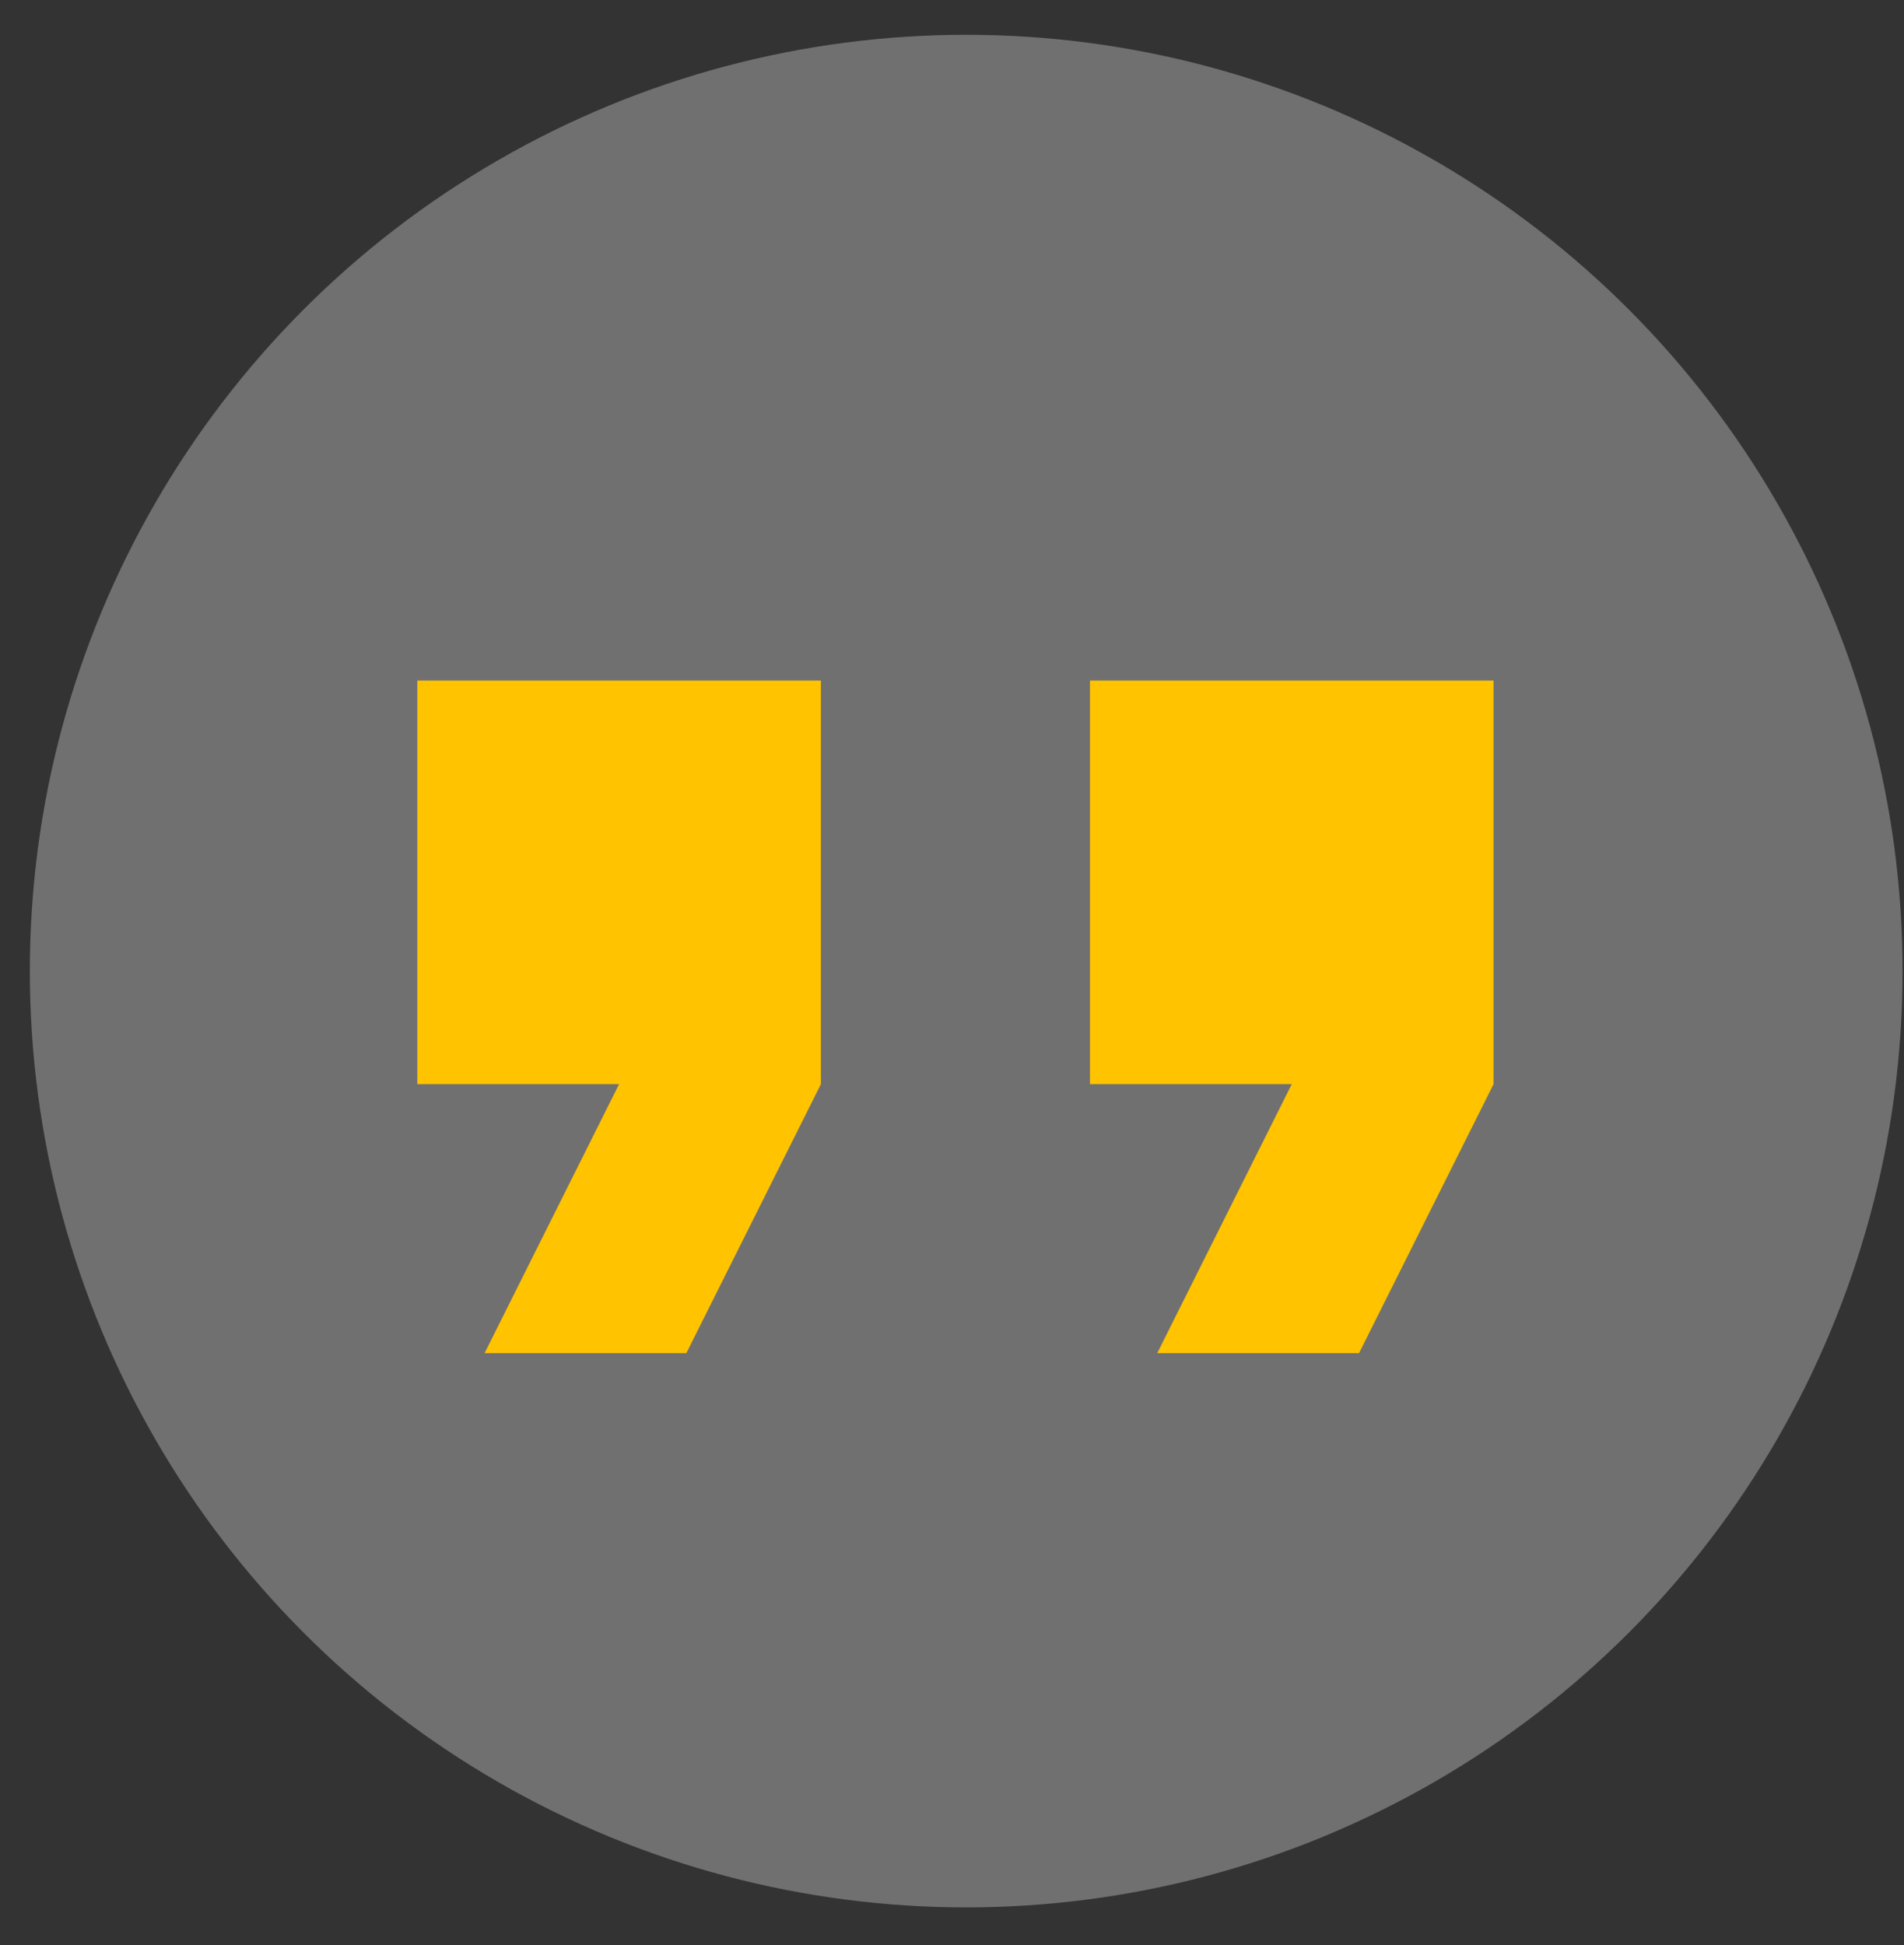 <svg width="46" height="47" viewBox="0 0 46 47" fill="none" xmlns="http://www.w3.org/2000/svg">
<rect x="0" y="0" width="46" height="47" fill="#333333" stroke="none"/>
<circle cx="23.343" cy="23.463" r="22.622" fill="white" fill-opacity="0.3"/>
<path fill-rule="evenodd" clip-rule="evenodd" d="M16.582 32.694H11.707L14.957 26.194H10.082V16.443H19.833V26.194L16.582 32.694ZM32.834 32.694H27.958L31.209 26.194H26.333V16.443H36.084V26.194L32.834 32.694Z" fill="#FFC300"/>
</svg>
